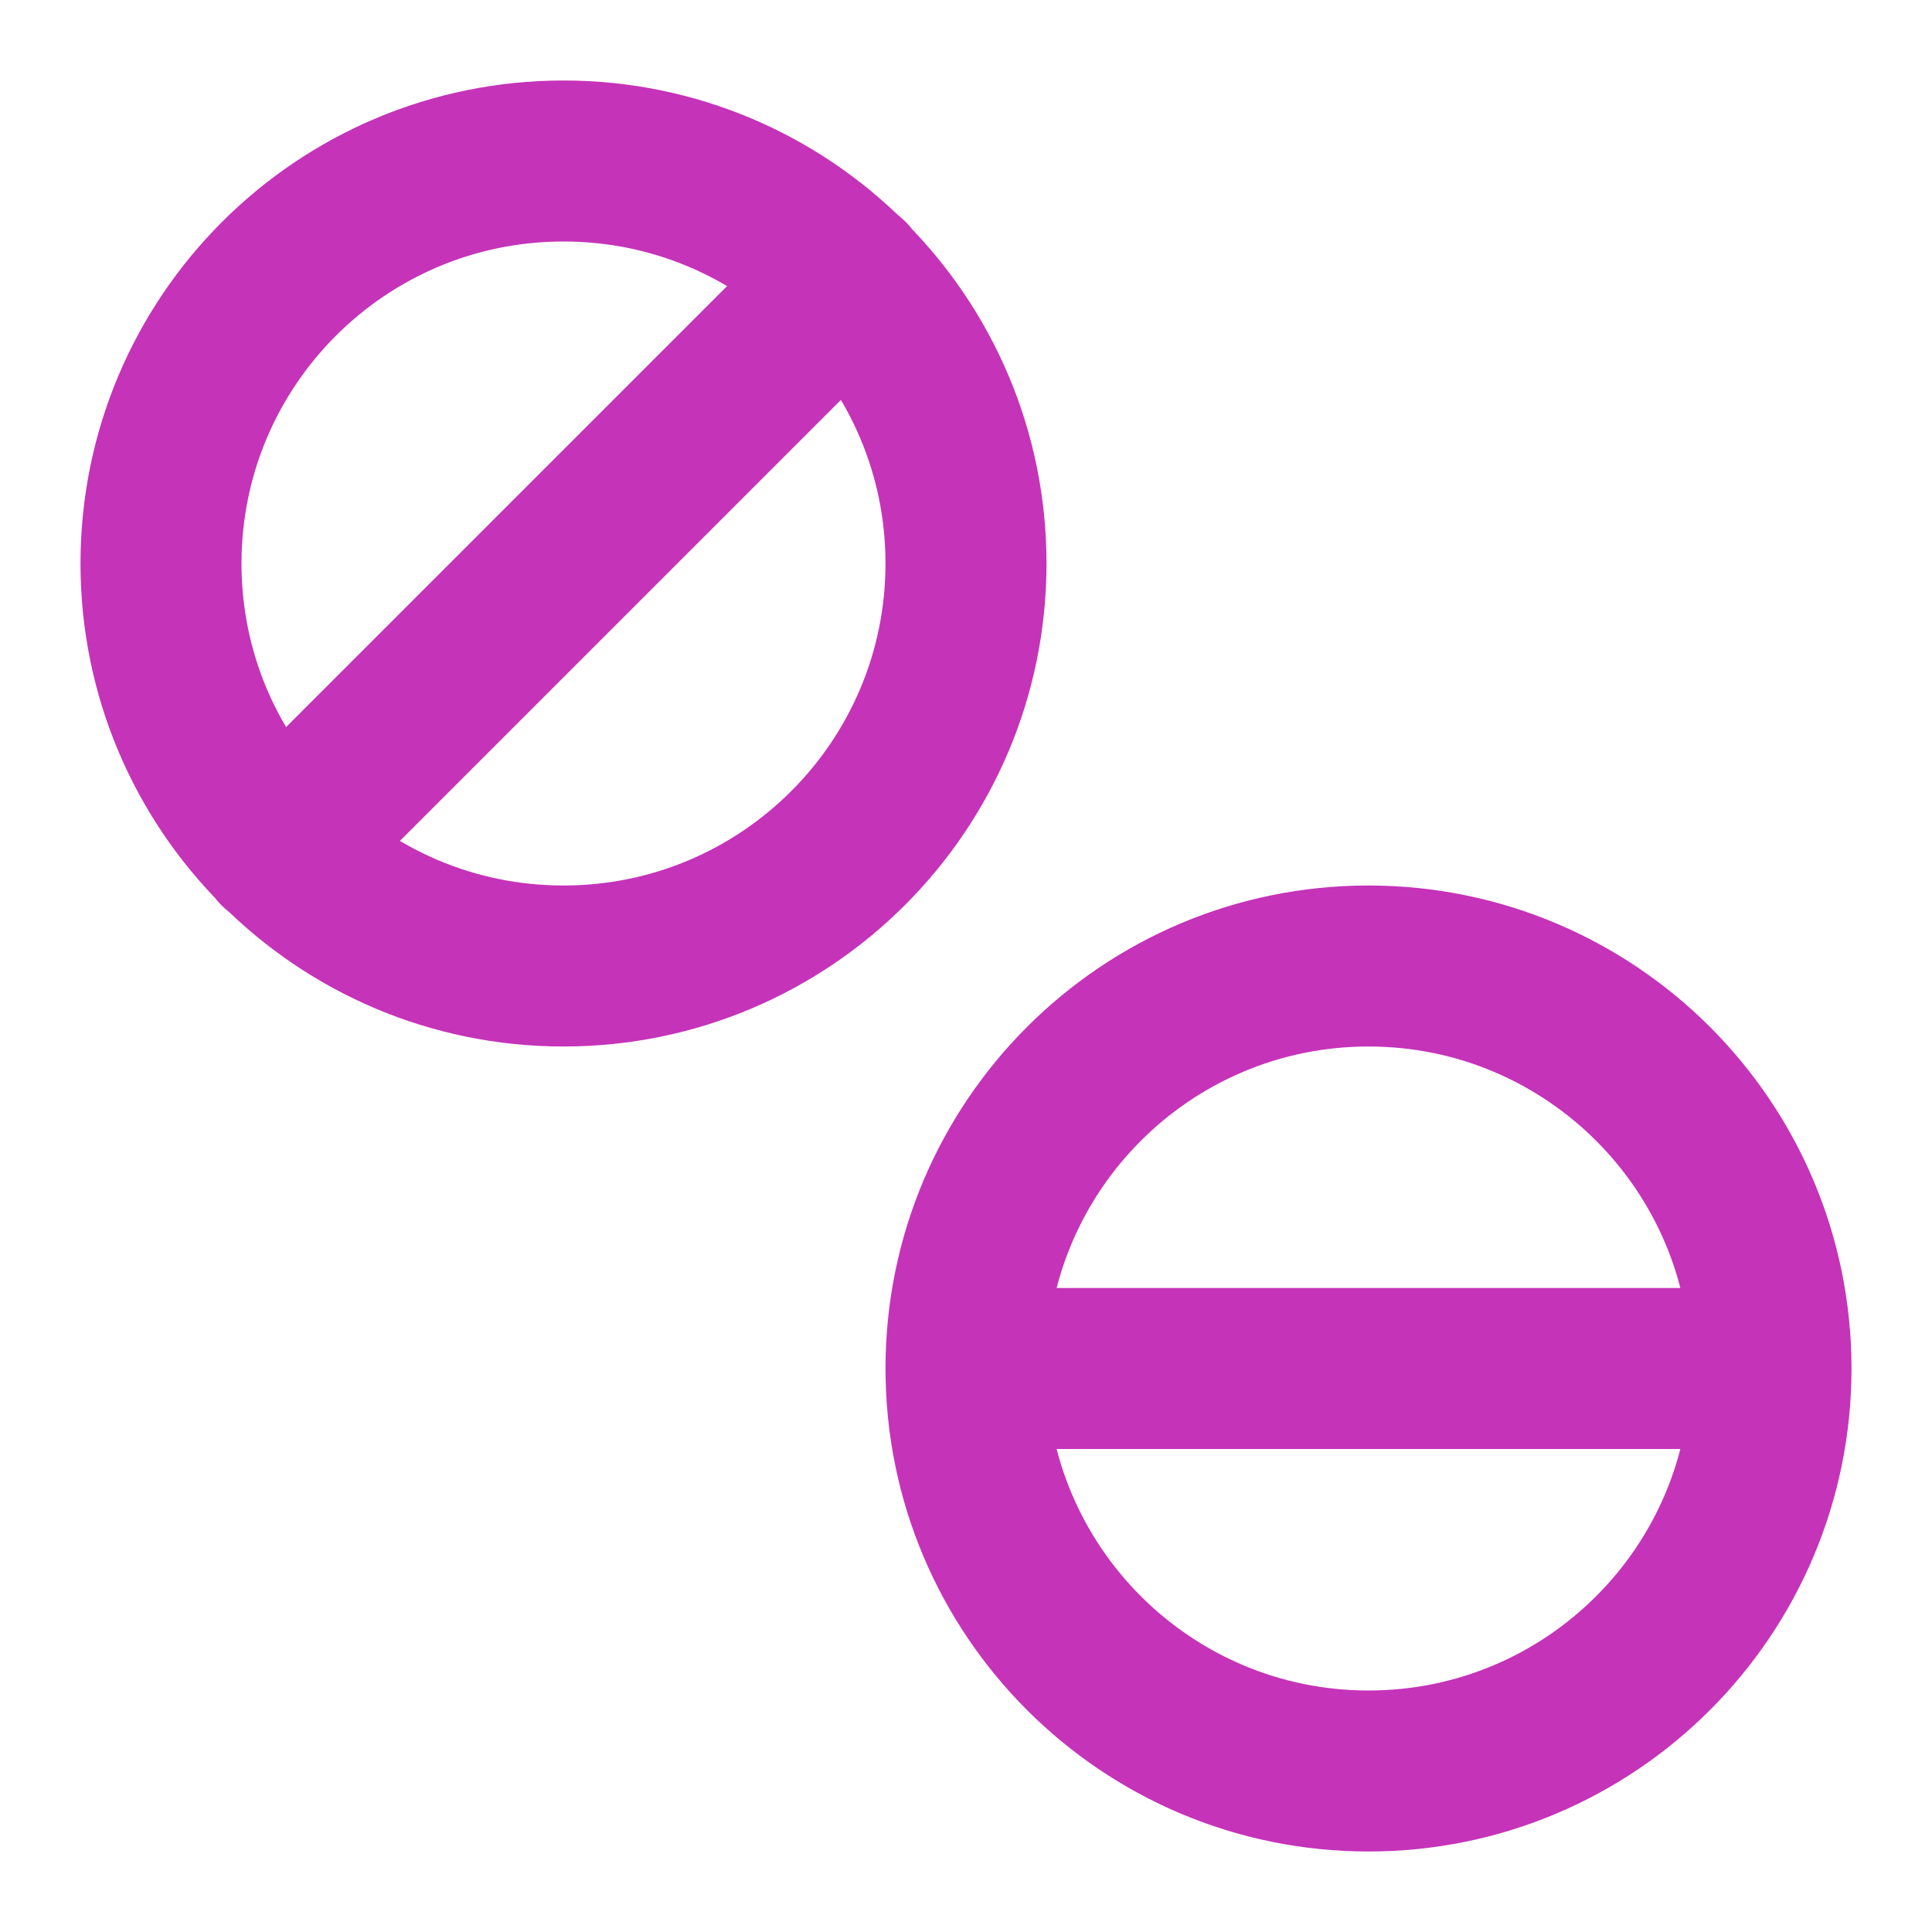 <svg width="24" height="24" viewBox="0 0 24 24" fill="none" xmlns="http://www.w3.org/2000/svg">
<path d="M22 17C22 19.761 19.761 22 17 22C14.239 22 12 19.761 12 17M22 17C22 14.239 19.761 12 17 12C14.239 12 12 14.239 12 17M22 17H12M3.46 10.54L10.54 3.46M12 7C12 9.761 9.761 12 7 12C4.239 12 2 9.761 2 7C2 4.239 4.239 2 7 2C9.761 2 12 4.239 12 7Z" stroke="#C533B9" stroke-width="2" stroke-linecap="round" stroke-linejoin="round"/>
</svg>
